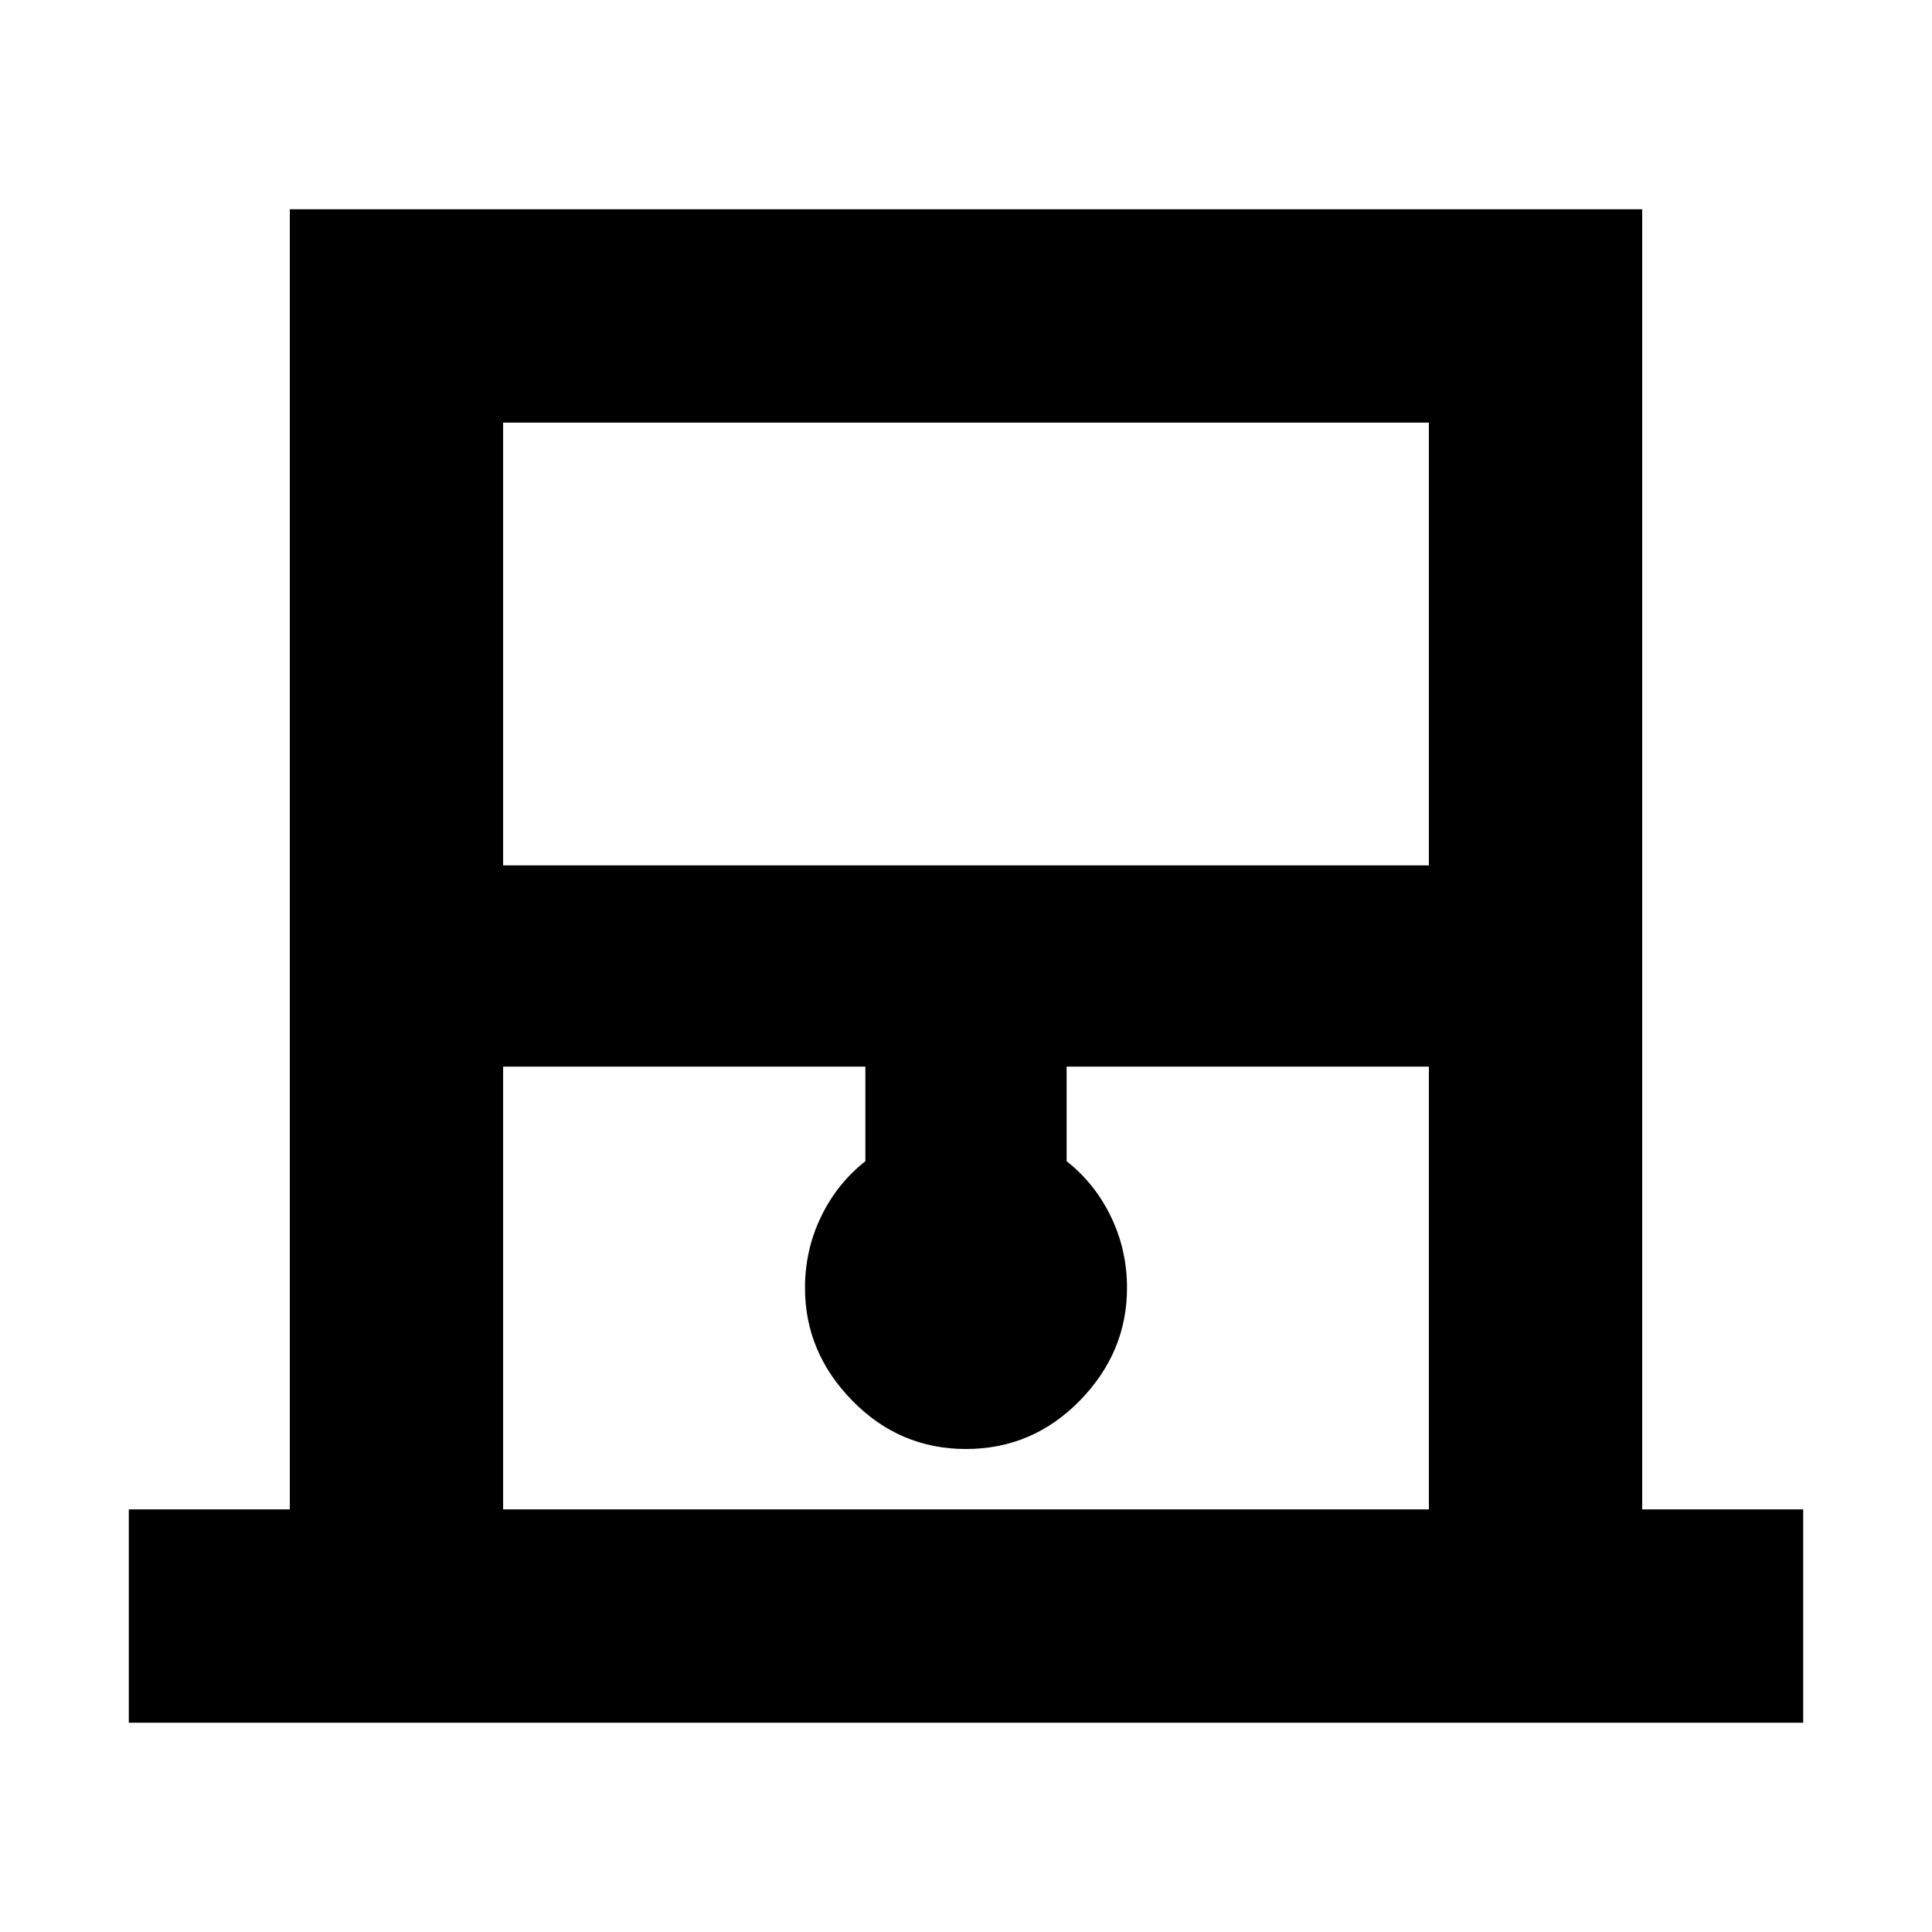 <svg xmlns="http://www.w3.org/2000/svg" height="24" width="24"><path d="M1.6 21.4v-2.65h2V2.6h16.8v16.15h2v2.65Zm4.65-10.65h11.5v-5.5H6.25Zm0 8h11.5v-5.5h-4.5v1.175q.35.275.55.688.2.412.2.887 0 .8-.587 1.4-.588.6-1.413.6-.825 0-1.412-.6Q10 16.8 10 16q0-.475.2-.887.2-.413.55-.688V13.25h-4.5Zm0-13.5h11.5-11.5Z"/></svg>
